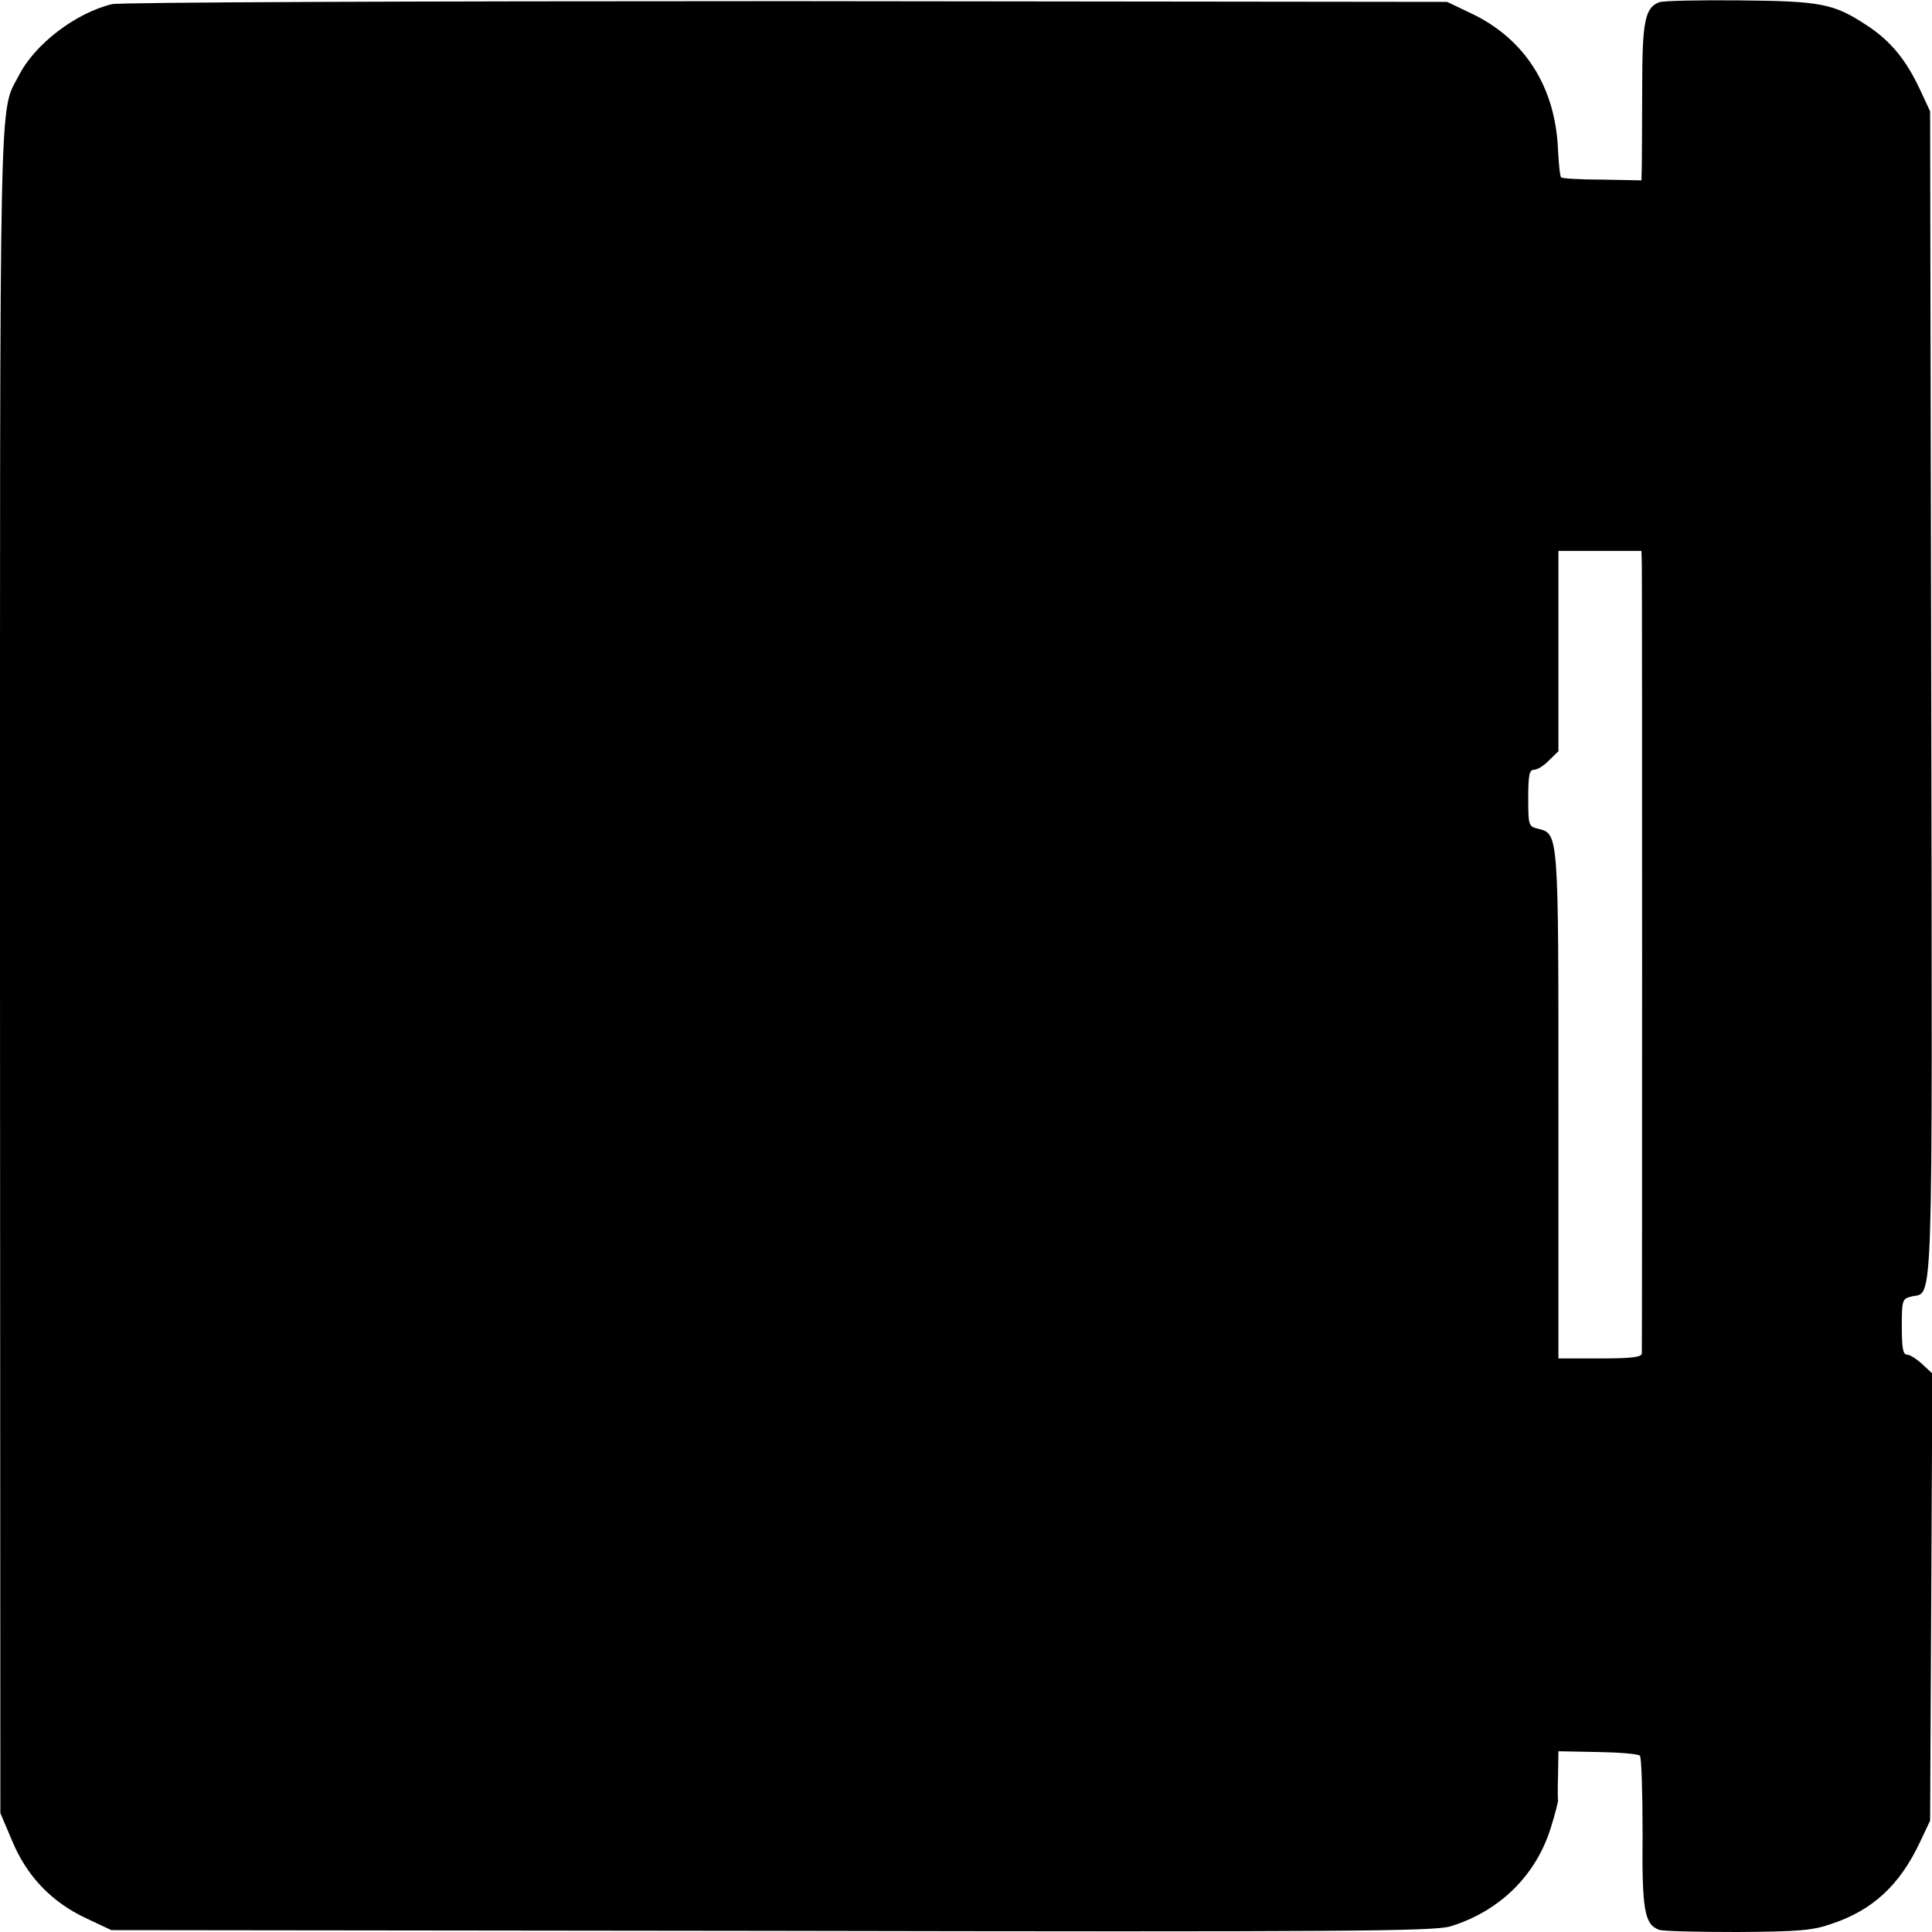 <?xml version="1.0" standalone="no"?>
<!DOCTYPE svg PUBLIC "-//W3C//DTD SVG 20010904//EN"
 "http://www.w3.org/TR/2001/REC-SVG-20010904/DTD/svg10.dtd">
<svg version="1.0" xmlns="http://www.w3.org/2000/svg"
 width="512pt" height="512pt" viewBox="0 0 512 512"
 preserveAspectRatio="xMidYMid meet">
<g transform="translate(0,512) scale(0.1,-0.1)"
fill="#000000" stroke="none">
<path d="M297 5109 c-96 -23 -205 -106 -247 -189 -53 -103 -50 33 -50 -2370
l1 -2235 31 -73 c39 -94 104 -162 195 -205 l68 -32 1750 -2 c1528 -3 1756 -1
1799 12 130 40 227 135 266 262 11 35 19 67 19 71 -1 4 -1 35 0 69 l1 62 104
-2 c57 -1 108 -5 112 -10 4 -4 7 -96 7 -204 -2 -205 5 -242 43 -257 10 -4 103
-6 208 -6 164 1 200 4 251 22 108 36 180 103 233 216 l27 57 3 593 3 592 -27
25 c-15 14 -33 25 -40 25 -11 0 -14 18 -14 74 0 70 1 74 25 80 59 15 56 -90
53 1597 l-3 1544 -27 58 c-37 79 -78 129 -141 170 -88 58 -122 64 -338 66
-107 1 -203 -1 -212 -5 -38 -14 -45 -53 -45 -225 0 -90 -1 -183 -1 -205 l-1
-42 -104 2 c-57 0 -107 3 -109 6 -3 3 -6 34 -8 70 -6 168 -87 296 -229 364
l-65 31 -1750 2 c-999 0 -1766 -3 -1788 -8z m4054 -1486 c1 -47 1 -2073 0
-2090 -1 -10 -30 -13 -111 -13 l-110 0 0 670 c0 729 1 720 -55 734 -24 6 -25
9 -25 81 0 61 3 75 15 75 9 0 27 11 40 25 l25 24 0 266 0 265 110 0 110 0 1
-37z"/>
</g>
</svg>
